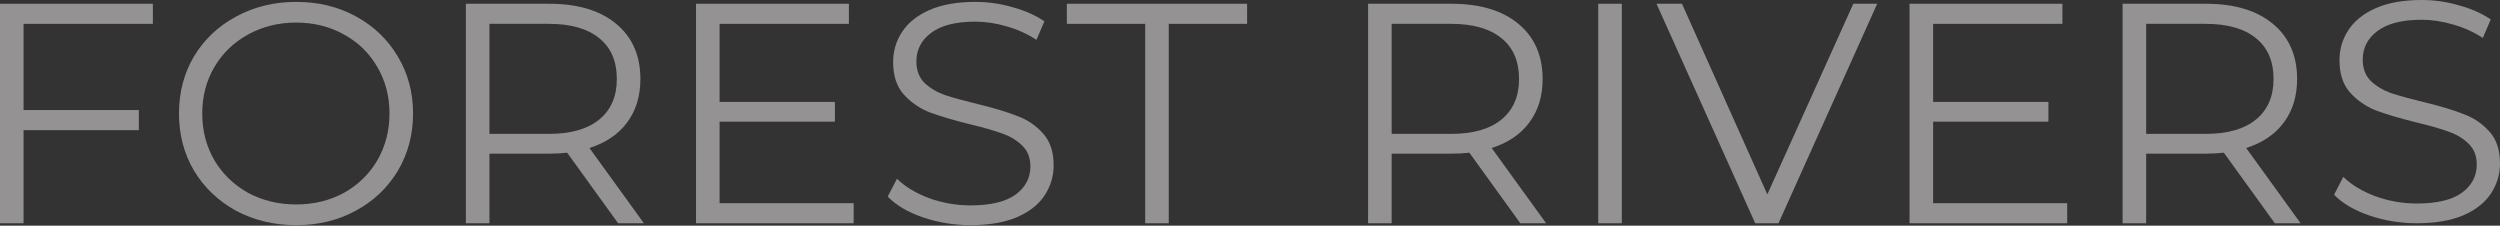 <svg width="1141" height="103" viewBox="0 0 1141 103" fill="none" xmlns="http://www.w3.org/2000/svg">
<rect x="0" y="0" width="1141" height="103" fill="#333333" stroke="none"/>
<g opacity="0.5">
<path d="M10.756 10.877L10.756 50.232L63.372 50.232L63.372 59.392L10.756 59.392L10.756 101.896H0L0 1.718L69.767 1.718V10.877L10.756 10.877Z" fill="#F5F2F2"/>
<path d="M135.177 102.754C125.1 102.754 115.943 100.56 107.706 96.171C99.567 91.687 93.171 85.581 88.52 77.853C83.966 70.125 81.689 61.443 81.689 51.807C81.689 42.17 83.966 33.488 88.52 25.76C93.171 18.032 99.567 11.974 107.706 7.585C115.943 3.101 125.1 0.859 135.177 0.859C145.255 0.859 154.315 3.053 162.357 7.442C170.497 11.831 176.892 17.937 181.543 25.76C186.194 33.488 188.52 42.17 188.52 51.807C188.52 61.443 186.194 70.173 181.543 77.996C176.892 85.724 170.497 91.782 162.357 96.171C154.315 100.56 145.255 102.754 135.177 102.754ZM135.177 93.309C143.22 93.309 150.487 91.544 156.979 88.014C163.471 84.388 168.559 79.427 172.241 73.13C175.923 66.738 177.764 59.63 177.764 51.807C177.764 43.983 175.923 36.923 172.241 30.626C168.559 24.234 163.471 19.273 156.979 15.742C150.487 12.117 143.22 10.304 135.177 10.304C127.134 10.304 119.819 12.117 113.23 15.742C106.737 19.273 101.602 24.234 97.823 30.626C94.141 36.923 92.299 43.983 92.299 51.807C92.299 59.63 94.141 66.738 97.823 73.13C101.602 79.427 106.737 84.388 113.23 88.014C119.819 91.544 127.134 93.309 135.177 93.309Z" fill="#F5F2F2"/>
<path d="M282.105 101.896L258.849 69.695C256.233 69.982 253.52 70.125 250.709 70.125H223.384V101.896H212.628V1.718L250.709 1.718C263.694 1.718 273.868 4.771 281.233 10.877C288.597 16.983 292.279 25.379 292.279 36.064C292.279 43.888 290.244 50.519 286.174 55.957C282.202 61.3 276.485 65.164 269.023 67.549L293.878 101.896H282.105ZM250.419 61.109C260.496 61.109 268.2 58.914 273.529 54.526C278.859 50.137 281.523 43.983 281.523 36.064C281.523 27.955 278.859 21.753 273.529 17.46C268.2 13.071 260.496 10.877 250.419 10.877L223.384 10.877V61.109H250.419Z" fill="#F5F2F2"/>
<path d="M389.612 92.737V101.896L317.665 101.896V1.718L387.432 1.718V10.877L328.421 10.877V46.511H381.037V55.528H328.421V92.737L389.612 92.737Z" fill="#F5F2F2"/>
<path d="M442.947 102.754C435.389 102.754 428.121 101.562 421.145 99.177C414.265 96.791 408.936 93.643 405.156 89.731L409.372 81.574C413.054 85.199 417.947 88.157 424.052 90.447C430.156 92.641 436.455 93.738 442.947 93.738C452.055 93.738 458.887 92.116 463.441 88.873C467.995 85.533 470.272 81.24 470.272 75.992C470.272 71.985 469.013 68.789 466.493 66.404C464.071 64.019 461.067 62.206 457.482 60.966C453.897 59.63 448.906 58.199 442.511 56.672C434.856 54.764 428.751 52.952 424.197 51.234C419.643 49.421 415.718 46.702 412.424 43.077C409.226 39.451 407.627 34.538 407.627 28.336C407.627 23.28 408.984 18.7 411.697 14.598C414.41 10.4 418.577 7.06 424.197 4.58C429.817 2.099 436.794 0.859 445.127 0.859C450.941 0.859 456.61 1.67 462.133 3.292C467.753 4.818 472.598 6.965 476.668 9.732L473.034 18.175C468.77 15.409 464.216 13.357 459.371 12.022C454.526 10.591 449.778 9.875 445.127 9.875C436.213 9.875 429.478 11.592 424.924 15.027C420.466 18.366 418.238 22.707 418.238 28.05C418.238 32.057 419.449 35.301 421.872 37.782C424.391 40.167 427.492 42.027 431.174 43.363C434.953 44.603 439.992 45.987 446.29 47.513C453.751 49.326 459.759 51.139 464.313 52.952C468.964 54.669 472.889 57.34 476.086 60.966C479.284 64.496 480.883 69.314 480.883 75.42C480.883 80.477 479.478 85.104 476.668 89.302C473.955 93.404 469.739 96.696 464.022 99.177C458.305 101.562 451.28 102.754 442.947 102.754Z" fill="#F5F2F2"/>
<path d="M522.666 10.877L486.91 10.877V1.718L569.177 1.718V10.877L533.422 10.877V101.896H522.666V10.877Z" fill="#F5F2F2"/>
<path d="M693.877 101.896L670.621 69.695C668.005 69.982 665.292 70.125 662.482 70.125H635.156V101.896H624.4V1.718L662.482 1.718C675.466 1.718 685.64 4.771 693.005 10.877C700.369 16.983 704.051 25.379 704.051 36.064C704.051 43.888 702.016 50.519 697.946 55.957C693.974 61.3 688.257 65.164 680.795 67.549L705.65 101.896H693.877ZM662.191 61.109C672.268 61.109 679.972 58.914 685.301 54.526C690.631 50.137 693.295 43.983 693.295 36.064C693.295 27.955 690.631 21.753 685.301 17.46C679.972 13.071 672.268 10.877 662.191 10.877L635.156 10.877V61.109L662.191 61.109Z" fill="#F5F2F2"/>
<path d="M729.437 1.718L740.193 1.718V101.896H729.437V1.718Z" fill="#F5F2F2"/>
<path d="M856.754 1.718L811.696 101.896H801.086L756.028 1.718L767.656 1.718L806.609 88.729L845.853 1.718L856.754 1.718Z" fill="#F5F2F2"/>
<path d="M943.468 92.737V101.896H871.52V1.718L941.287 1.718V10.877L882.276 10.877V46.511H934.892V55.528H882.276V92.737H943.468Z" fill="#F5F2F2"/>
<path d="M1038.23 101.896L1014.97 69.695C1012.35 69.982 1009.64 70.125 1006.83 70.125H979.506V101.896H968.75V1.718L1006.83 1.718C1019.82 1.718 1029.99 4.771 1037.35 10.877C1044.72 16.983 1048.4 25.379 1048.4 36.064C1048.4 43.888 1046.37 50.519 1042.3 55.957C1038.32 61.3 1032.61 65.164 1025.15 67.549L1050 101.896L1038.23 101.896ZM1006.54 61.109C1016.62 61.109 1024.32 58.914 1029.65 54.526C1034.98 50.137 1037.65 43.983 1037.65 36.064C1037.65 27.955 1034.98 21.753 1029.65 17.46C1024.32 13.071 1016.62 10.877 1006.54 10.877L979.506 10.877V61.109L1006.54 61.109Z" fill="#F5F2F2"/>
<path d="M1103.06 101.895C1095.51 101.895 1088.24 100.703 1081.26 98.318C1074.38 95.932 1069.05 92.784 1065.27 88.872L1069.49 80.715C1073.17 84.34 1078.06 87.298 1084.17 89.588C1090.27 91.782 1096.57 92.879 1103.06 92.879C1112.17 92.879 1119 91.257 1123.56 88.014C1128.11 84.674 1130.39 80.381 1130.39 75.133C1130.39 71.126 1129.13 67.93 1126.61 65.545C1124.19 63.16 1121.18 61.347 1117.6 60.107C1114.01 58.771 1109.02 57.34 1102.63 55.813C1094.97 53.905 1088.87 52.093 1084.31 50.375C1079.76 48.562 1075.84 45.843 1072.54 42.218C1069.34 38.592 1067.74 33.679 1067.74 27.477C1067.74 22.421 1069.1 17.841 1071.81 13.739C1074.53 9.541 1078.69 6.202 1084.31 3.721C1089.93 1.24 1096.91 0 1105.24 0C1111.06 0 1116.73 0.811 1122.25 2.433C1127.87 3.959 1132.72 6.106 1136.78 8.873L1133.15 17.317C1128.89 14.55 1124.33 12.498 1119.49 11.163C1114.64 9.732 1109.9 9.016 1105.24 9.016C1096.33 9.016 1089.6 10.733 1085.04 14.168C1080.58 17.507 1078.35 21.848 1078.35 27.191C1078.35 31.198 1079.57 34.442 1081.99 36.923C1084.51 39.308 1087.61 41.168 1091.29 42.504C1095.07 43.744 1100.11 45.128 1106.41 46.654C1113.87 48.467 1119.88 50.28 1124.43 52.093C1129.08 53.81 1133.01 56.481 1136.2 60.107C1139.4 63.637 1141 68.455 1141 74.561C1141 79.618 1139.59 84.245 1136.78 88.443C1134.07 92.545 1129.86 95.837 1124.14 98.318C1118.42 100.703 1111.4 101.895 1103.06 101.895Z" fill="#F5F2F2"/>
</g>
</svg>
